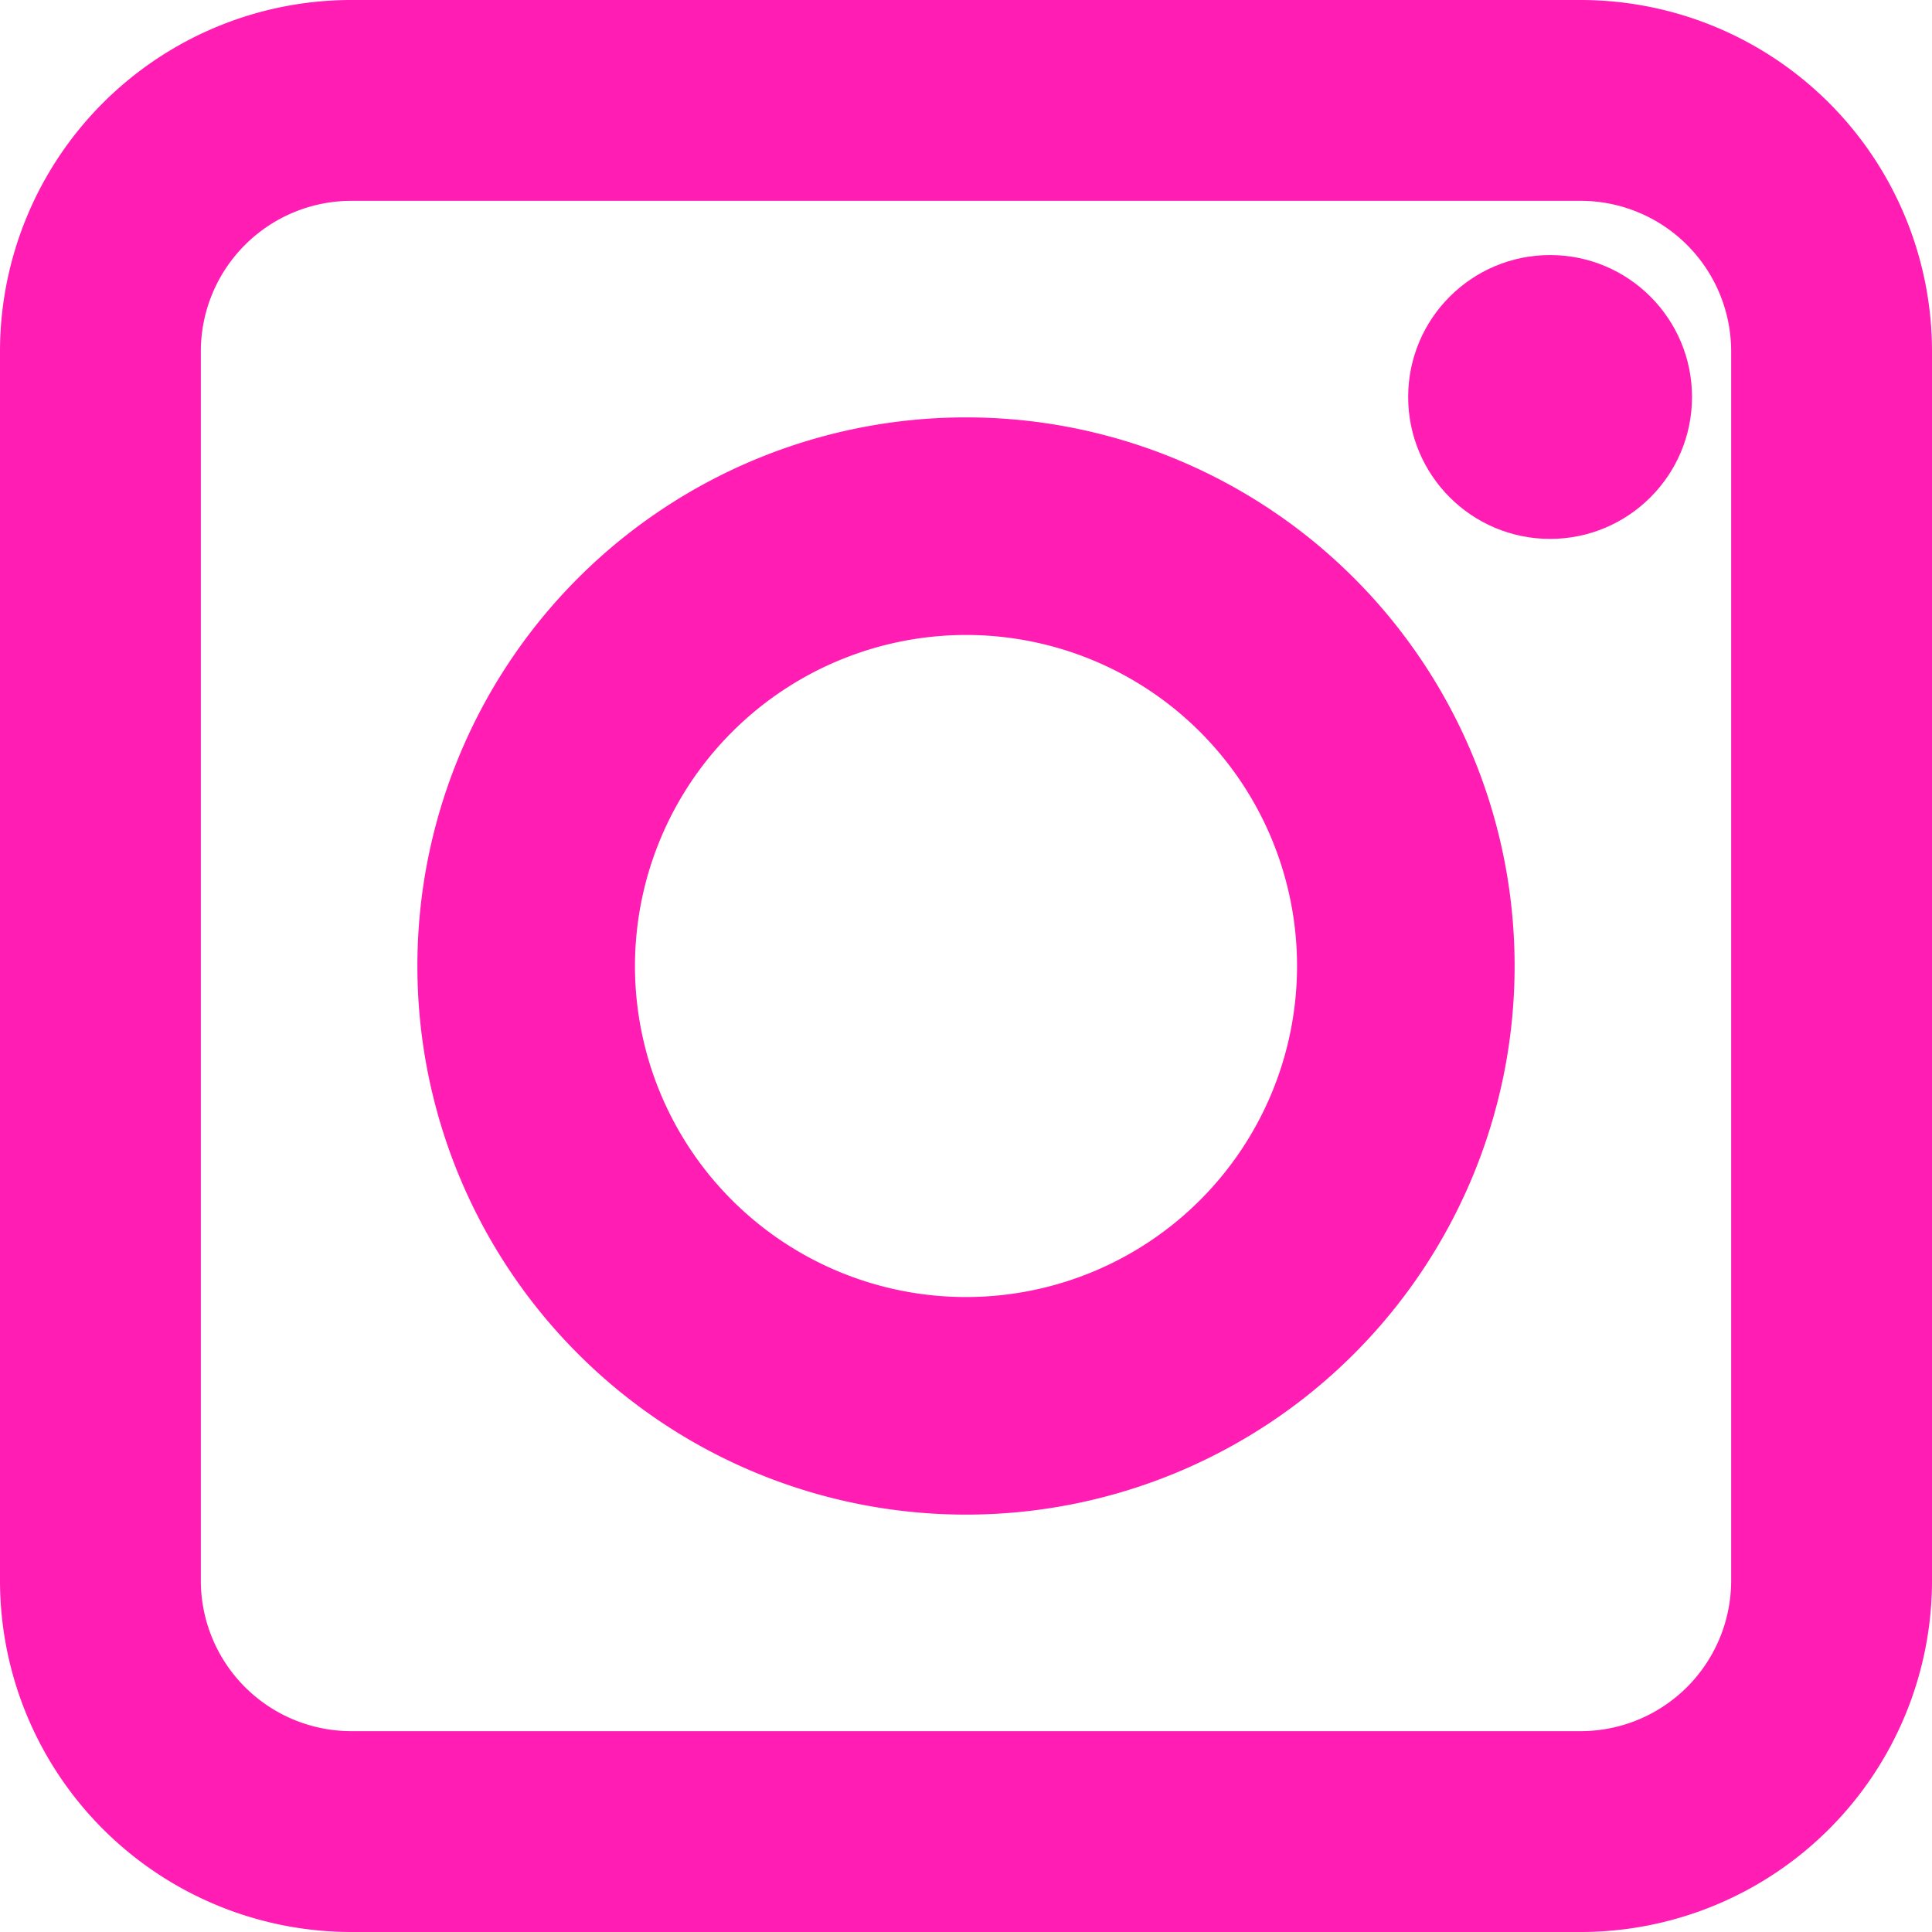 <svg id="Layer_1" data-name="Layer 1" xmlns="http://www.w3.org/2000/svg" viewBox="0 0 115.44 115.44"><defs><style>.cls-1{fill:#FF1DB4;}</style></defs><title>icon-ig</title><path class="cls-1" d="M94.44,12a9,9,0,0,1,9,9V94.44a9,9,0,0,1-9,9H21a9,9,0,0,1-9-9V21a9,9,0,0,1,9-9H94.44m0-12H21A21,21,0,0,0,0,21V94.44a21,21,0,0,0,21,21H94.44a21,21,0,0,0,21-21V21a21,21,0,0,0-21-21Z"/><path class="cls-1" d="M57.72,37.94A19.78,19.78,0,1,1,37.94,57.72,19.8,19.8,0,0,1,57.72,37.94m0-13A32.78,32.78,0,1,0,90.5,57.72,32.77,32.77,0,0,0,57.72,24.94Z"/><circle class="cls-1" cx="92.62" cy="23.72" r="8.48"/></svg>